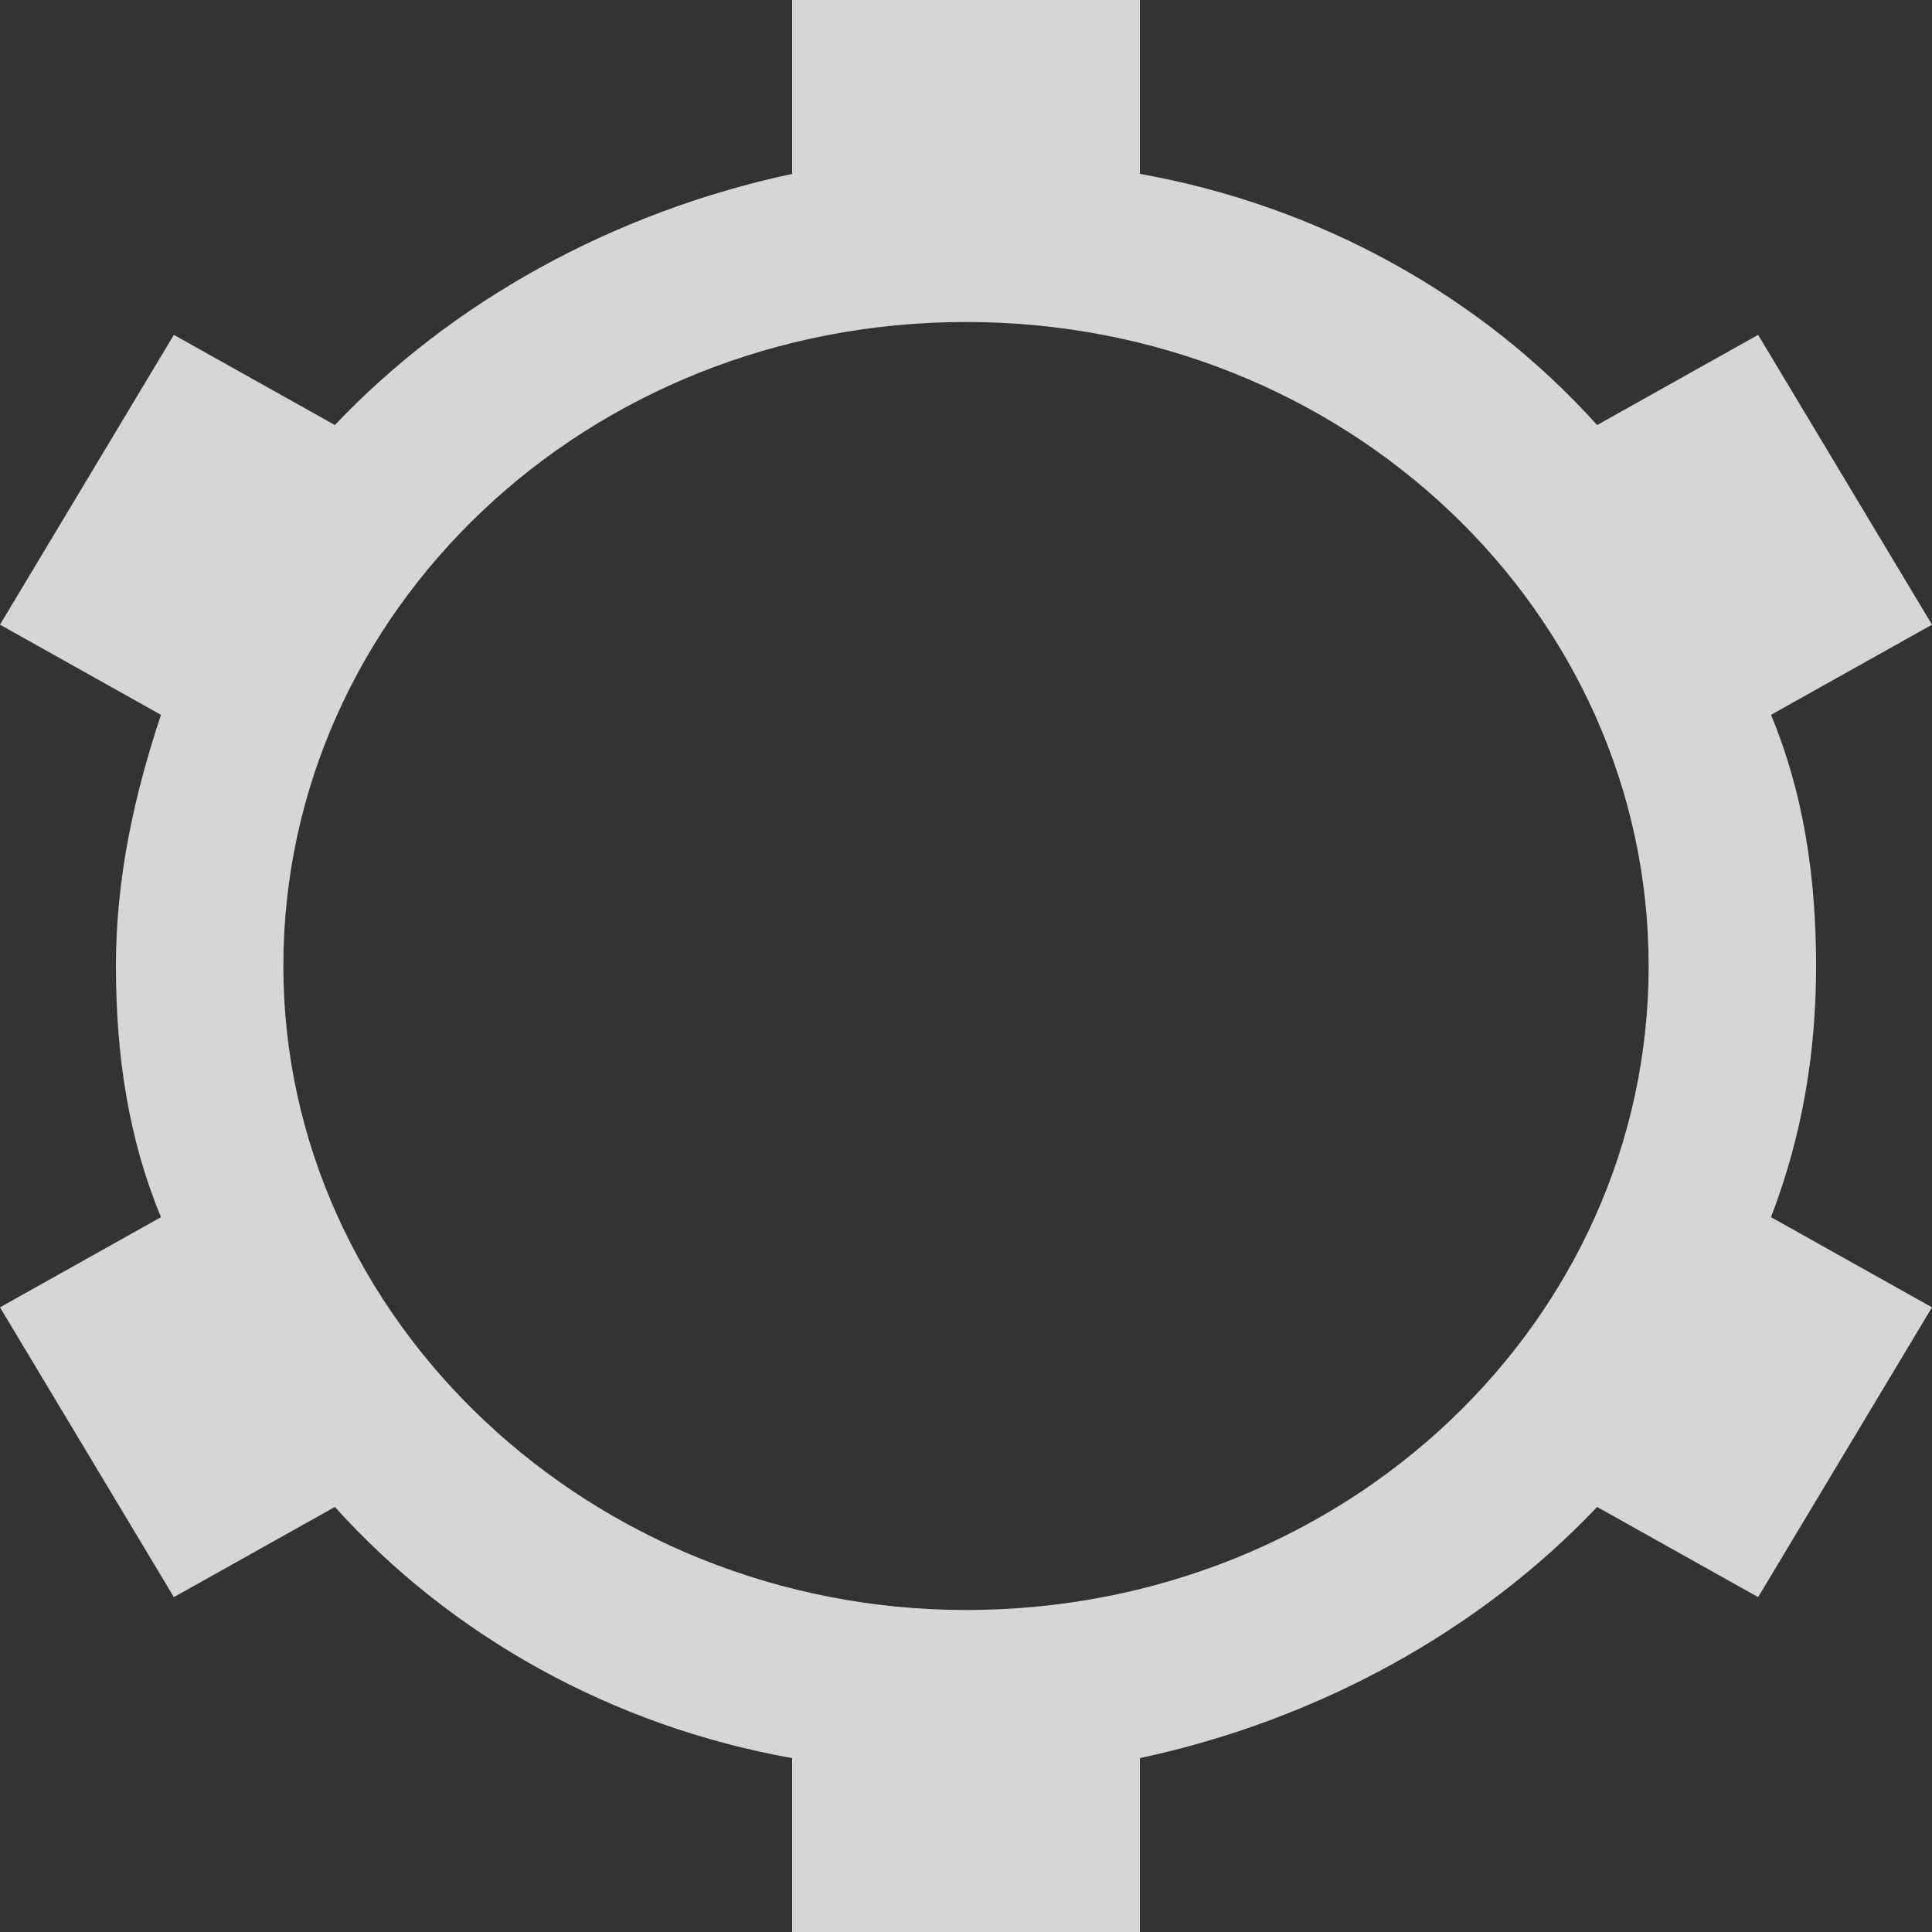 <?xml version="1.0" encoding="utf-8"?>
<!-- Generator: Adobe Illustrator 22.1.0, SVG Export Plug-In . SVG Version: 6.00 Build 0)  -->
<svg version="1.1" id="레이어_1" xmlns="http://www.w3.org/2000/svg" xmlns:xlink="http://www.w3.org/1999/xlink" x="0px"
	 y="0px" viewBox="0 0 30 30" style="enable-background:new 0 0 30 30;" xml:space="preserve">
<rect x="0" y="0" width="30" height="30" fill="#333333" stroke="none"/>
<style type="text/css">
	.st0{fill:#FFFFFF;fill-opacity:0.8;}
</style>
<path class="st0" d="M28.2,15c0-1.4-0.2-2.7-0.7-3.9L30,9.7l-2.7-4.5l-2.5,1.4c-1.8-2-4.3-3.4-7.1-3.9V0h-5.4v2.7
	C9.5,3.3,7,4.7,5.2,6.6L2.7,5.2L0,9.7l2.5,1.4c-0.4,1.2-0.7,2.5-0.7,3.9s0.2,2.7,0.7,3.9L0,20.3l2.7,4.5l2.5-1.4
	c1.8,2,4.3,3.4,7.1,3.9V30h5.4v-2.7c2.8-0.6,5.3-2,7.1-3.9l2.5,1.4l2.7-4.5l-2.5-1.4C28,17.6,28.2,16.3,28.2,15z M15,25
	C9.2,25,4.4,20.5,4.4,15S9.1,5,15,5s10.6,4.5,10.6,10S20.9,25,15,25z"/>
</svg>
